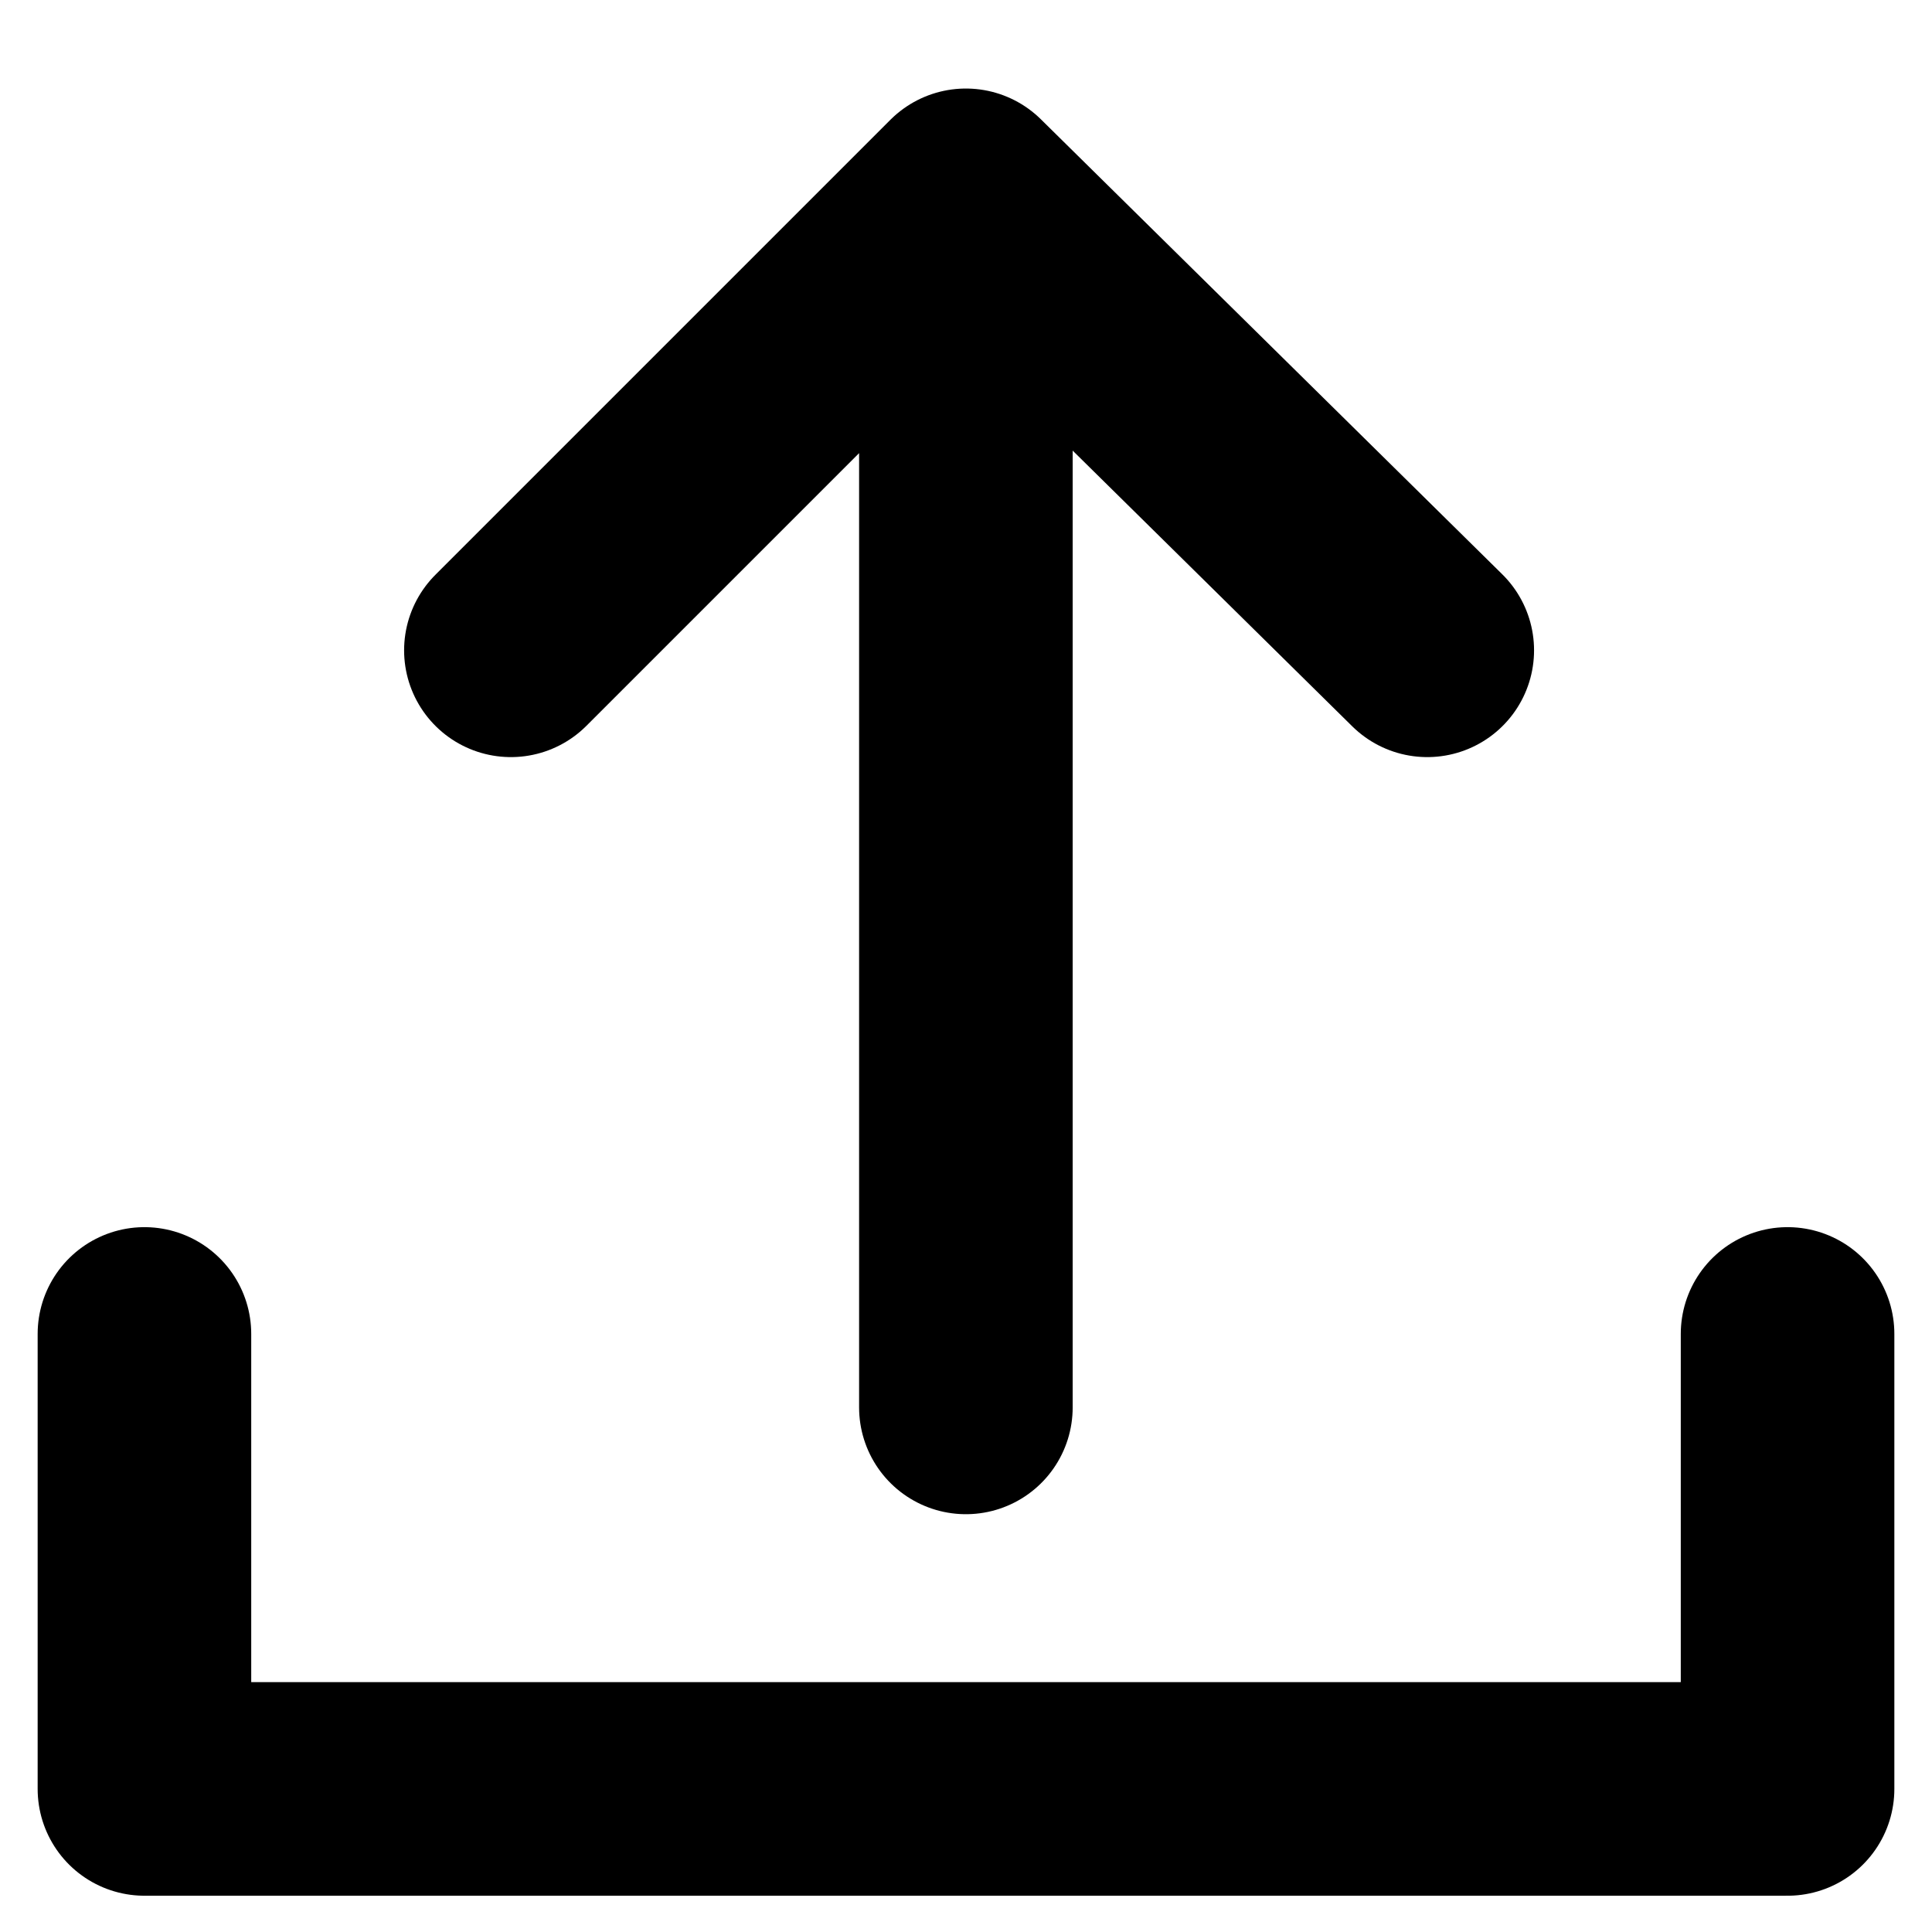 <?xml version="1.0" encoding="UTF-8" standalone="no"?>
<svg
   id="svg5782"
   width="32"
   height="32"
   version="1.1"
   viewBox="0 0 8.467 8.467"
   sodipodi:docname="upload.svg"
   inkscape:version="1.2.1 (9c6d41e410, 2022-07-14)"
   xmlns:inkscape="http://www.inkscape.org/namespaces/inkscape"
   xmlns:sodipodi="http://sodipodi.sourceforge.net/DTD/sodipodi-0.dtd"
   xmlns="http://www.w3.org/2000/svg"
   xmlns:svg="http://www.w3.org/2000/svg">
  <defs
     id="defs8" />
  <sodipodi:namedview
     id="namedview6"
     pagecolor="#ffffff"
     bordercolor="#000000"
     borderopacity="0.25"
     inkscape:showpageshadow="2"
     inkscape:pageopacity="0.0"
     inkscape:pagecheckerboard="0"
     inkscape:deskcolor="#d1d1d1"
     showgrid="false"
     inkscape:zoom="22.3125"
     inkscape:cx="7.6414566"
     inkscape:cy="16"
     inkscape:window-width="1560"
     inkscape:window-height="874"
     inkscape:window-x="40"
     inkscape:window-y="26"
     inkscape:window-maximized="1"
     inkscape:current-layer="svg5782" />
  <g
     id="layer1"
     fill="none"
     stroke="#000"
     stroke-linecap="round"
     stroke-linejoin="round"
     stroke-width="1.254"
     style="stroke-width:0.936;stroke-dasharray:none">
    <path
       id="path5905"
       d="m0.633 5.846v1.994h7.201v-1.994"
       style="paint-order:stroke markers fill;stroke-width:0.936;stroke-dasharray:none" />
    <path
       id="path6270"
       d="m4.233 6.168v-5.312l-1.994 1.994m1.994-1.994 2.022 1.994"
       style="paint-order:stroke markers fill;stroke-width:0.936;stroke-dasharray:none" />
  </g>
</svg>
